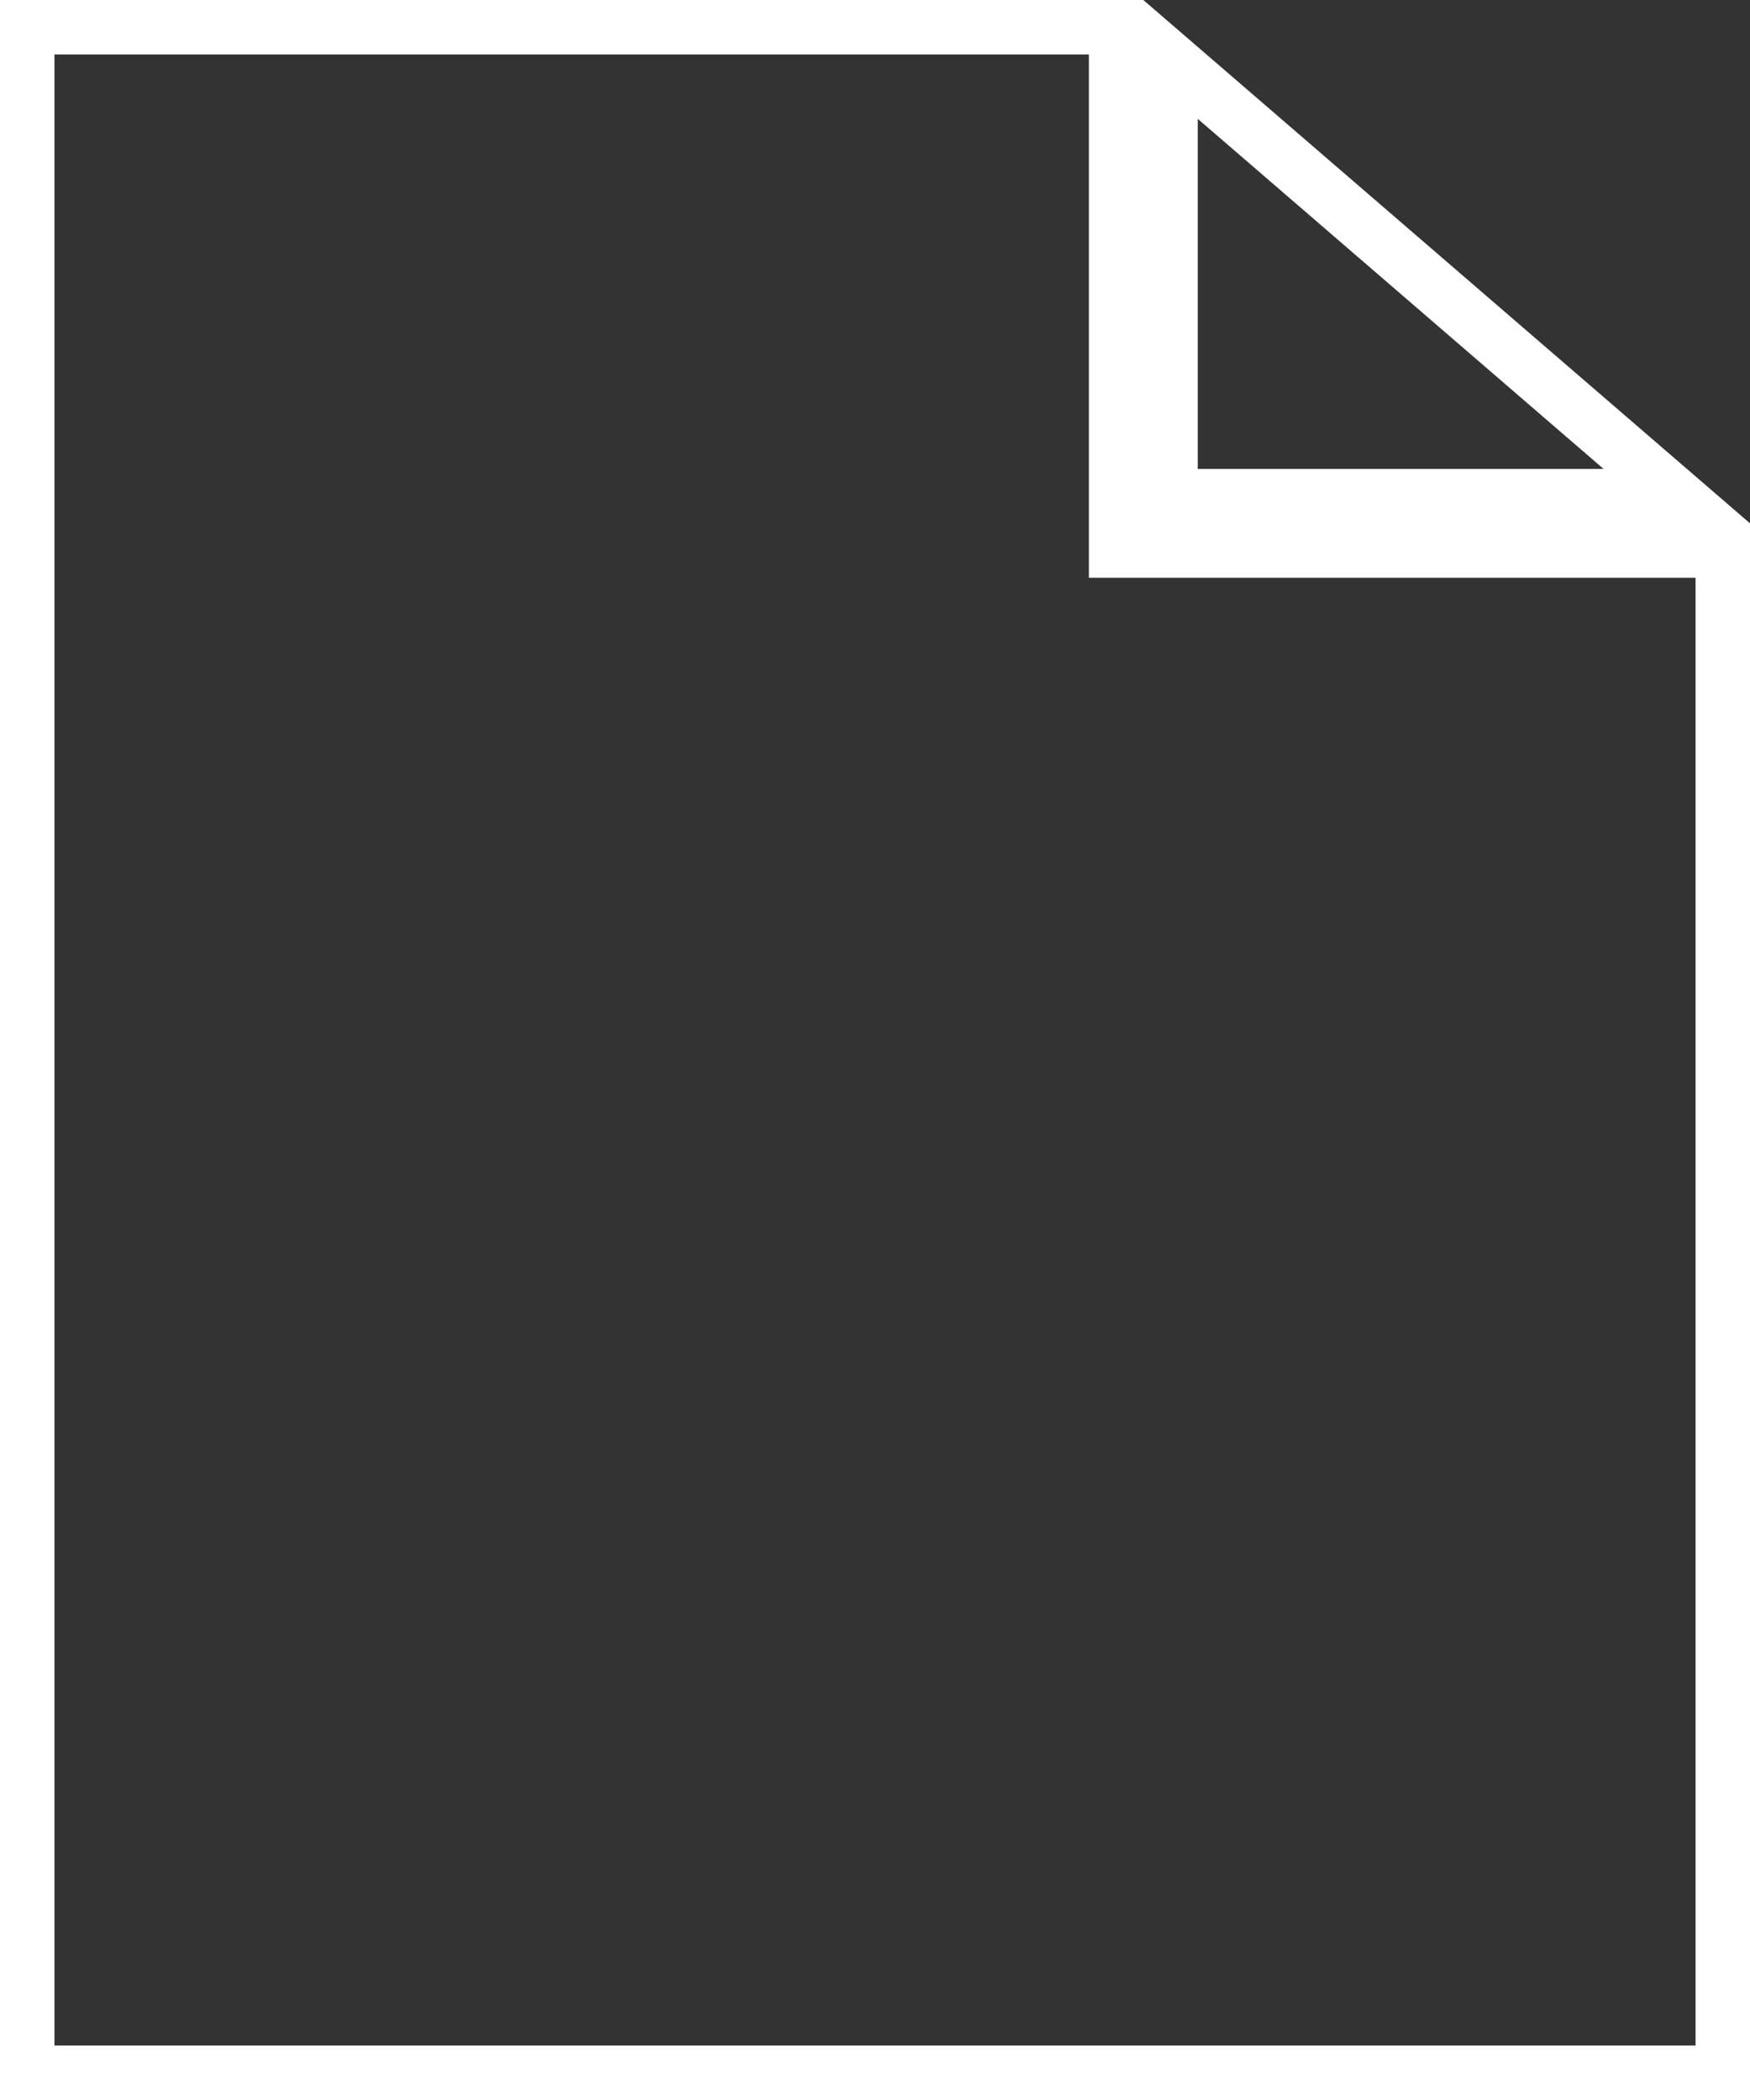 <svg width="225" height="270" viewBox="0 0 225 270" fill="none" xmlns="http://www.w3.org/2000/svg">
<rect x="0" y="0" width="225" height="270" fill="#333333" stroke="none"/>
<path d="M143.5 67.288V70.788H147H221.5V266.5H3.5V3.5H143.5V67.288ZM150.5 63.788V7.642L215.585 63.788H150.5Z" stroke="white" stroke-width="7"/>
</svg>
